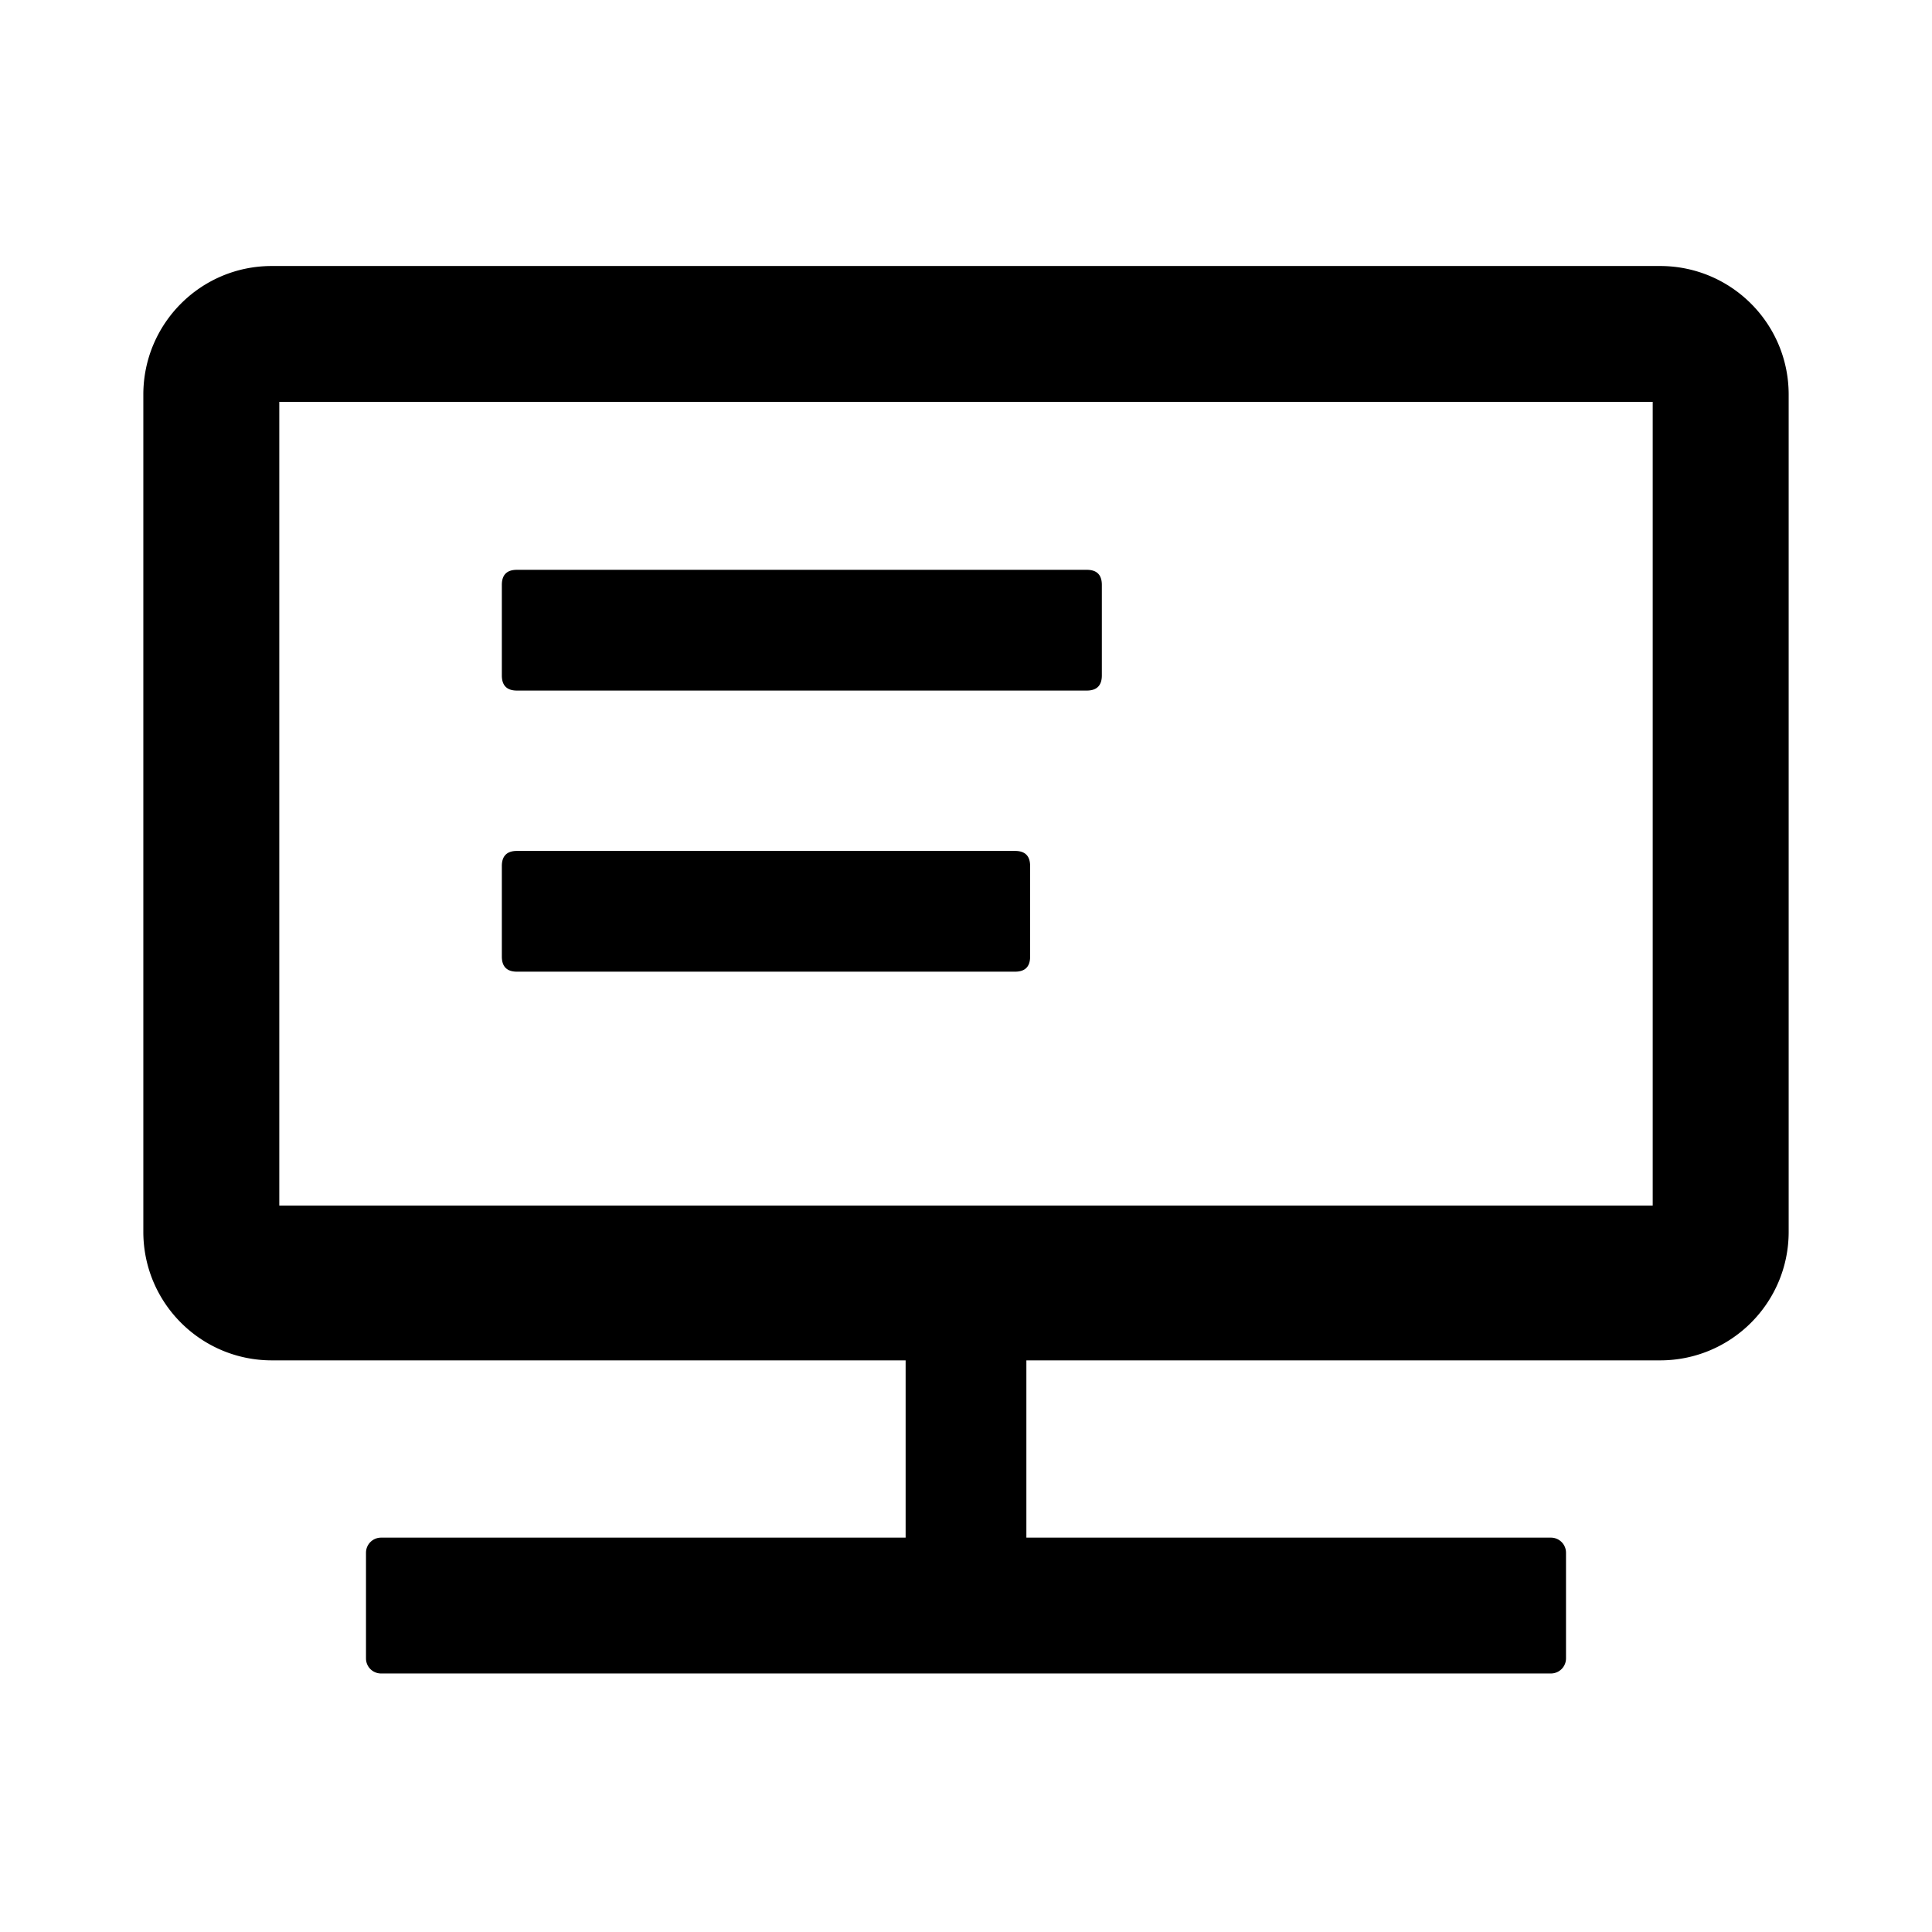 <?xml version="1.0" standalone="no"?><!DOCTYPE svg PUBLIC "-//W3C//DTD SVG 1.1//EN" "http://www.w3.org/Graphics/SVG/1.1/DTD/svg11.dtd"><svg t="1653466721394" class="icon" viewBox="0 0 1024 1024" version="1.1" xmlns="http://www.w3.org/2000/svg" p-id="11542" xmlns:xlink="http://www.w3.org/1999/xlink" width="200" height="200"><defs><style type="text/css">@font-face { font-family: feedback-iconfont; src: url("//at.alicdn.com/t/font_1031158_u69w8yhxdu.woff2?t=1630033759944") format("woff2"), url("//at.alicdn.com/t/font_1031158_u69w8yhxdu.woff?t=1630033759944") format("woff"), url("//at.alicdn.com/t/font_1031158_u69w8yhxdu.ttf?t=1630033759944") format("truetype"); }
</style></defs><path d="M880 140.992H144c-37.568 0-67.968 30.464-68.032 68.032v443.968c0.064 37.568 30.464 67.968 68.032 68.032H480v93.952H201.984a8 8 0 0 0-8 8v56c0 4.48 3.584 8 8 8h620.032a8 8 0 0 0 8-8v-56a8 8 0 0 0-8-8H544v-93.952h336c37.568-0.064 67.968-30.464 68.032-68.032V209.024c-0.064-37.568-30.464-67.968-68.032-68.032z m-4.032 497.984H148.032V212.992h727.936v425.984zM273.984 451.008h264c5.376 0 8 2.688 8 8v48c0 5.312-2.624 8-8 8H273.984c-5.312 0-8-2.688-8-8v-48c0-5.312 2.688-8 8-8z m0-148.992H576c5.312 0 8 2.624 8 8v48c0 5.312-2.688 8-8 8H273.984c-5.312 0-8-2.688-8-8v-48c0-5.376 2.688-8 8-8z" p-id="11543"></path></svg>
